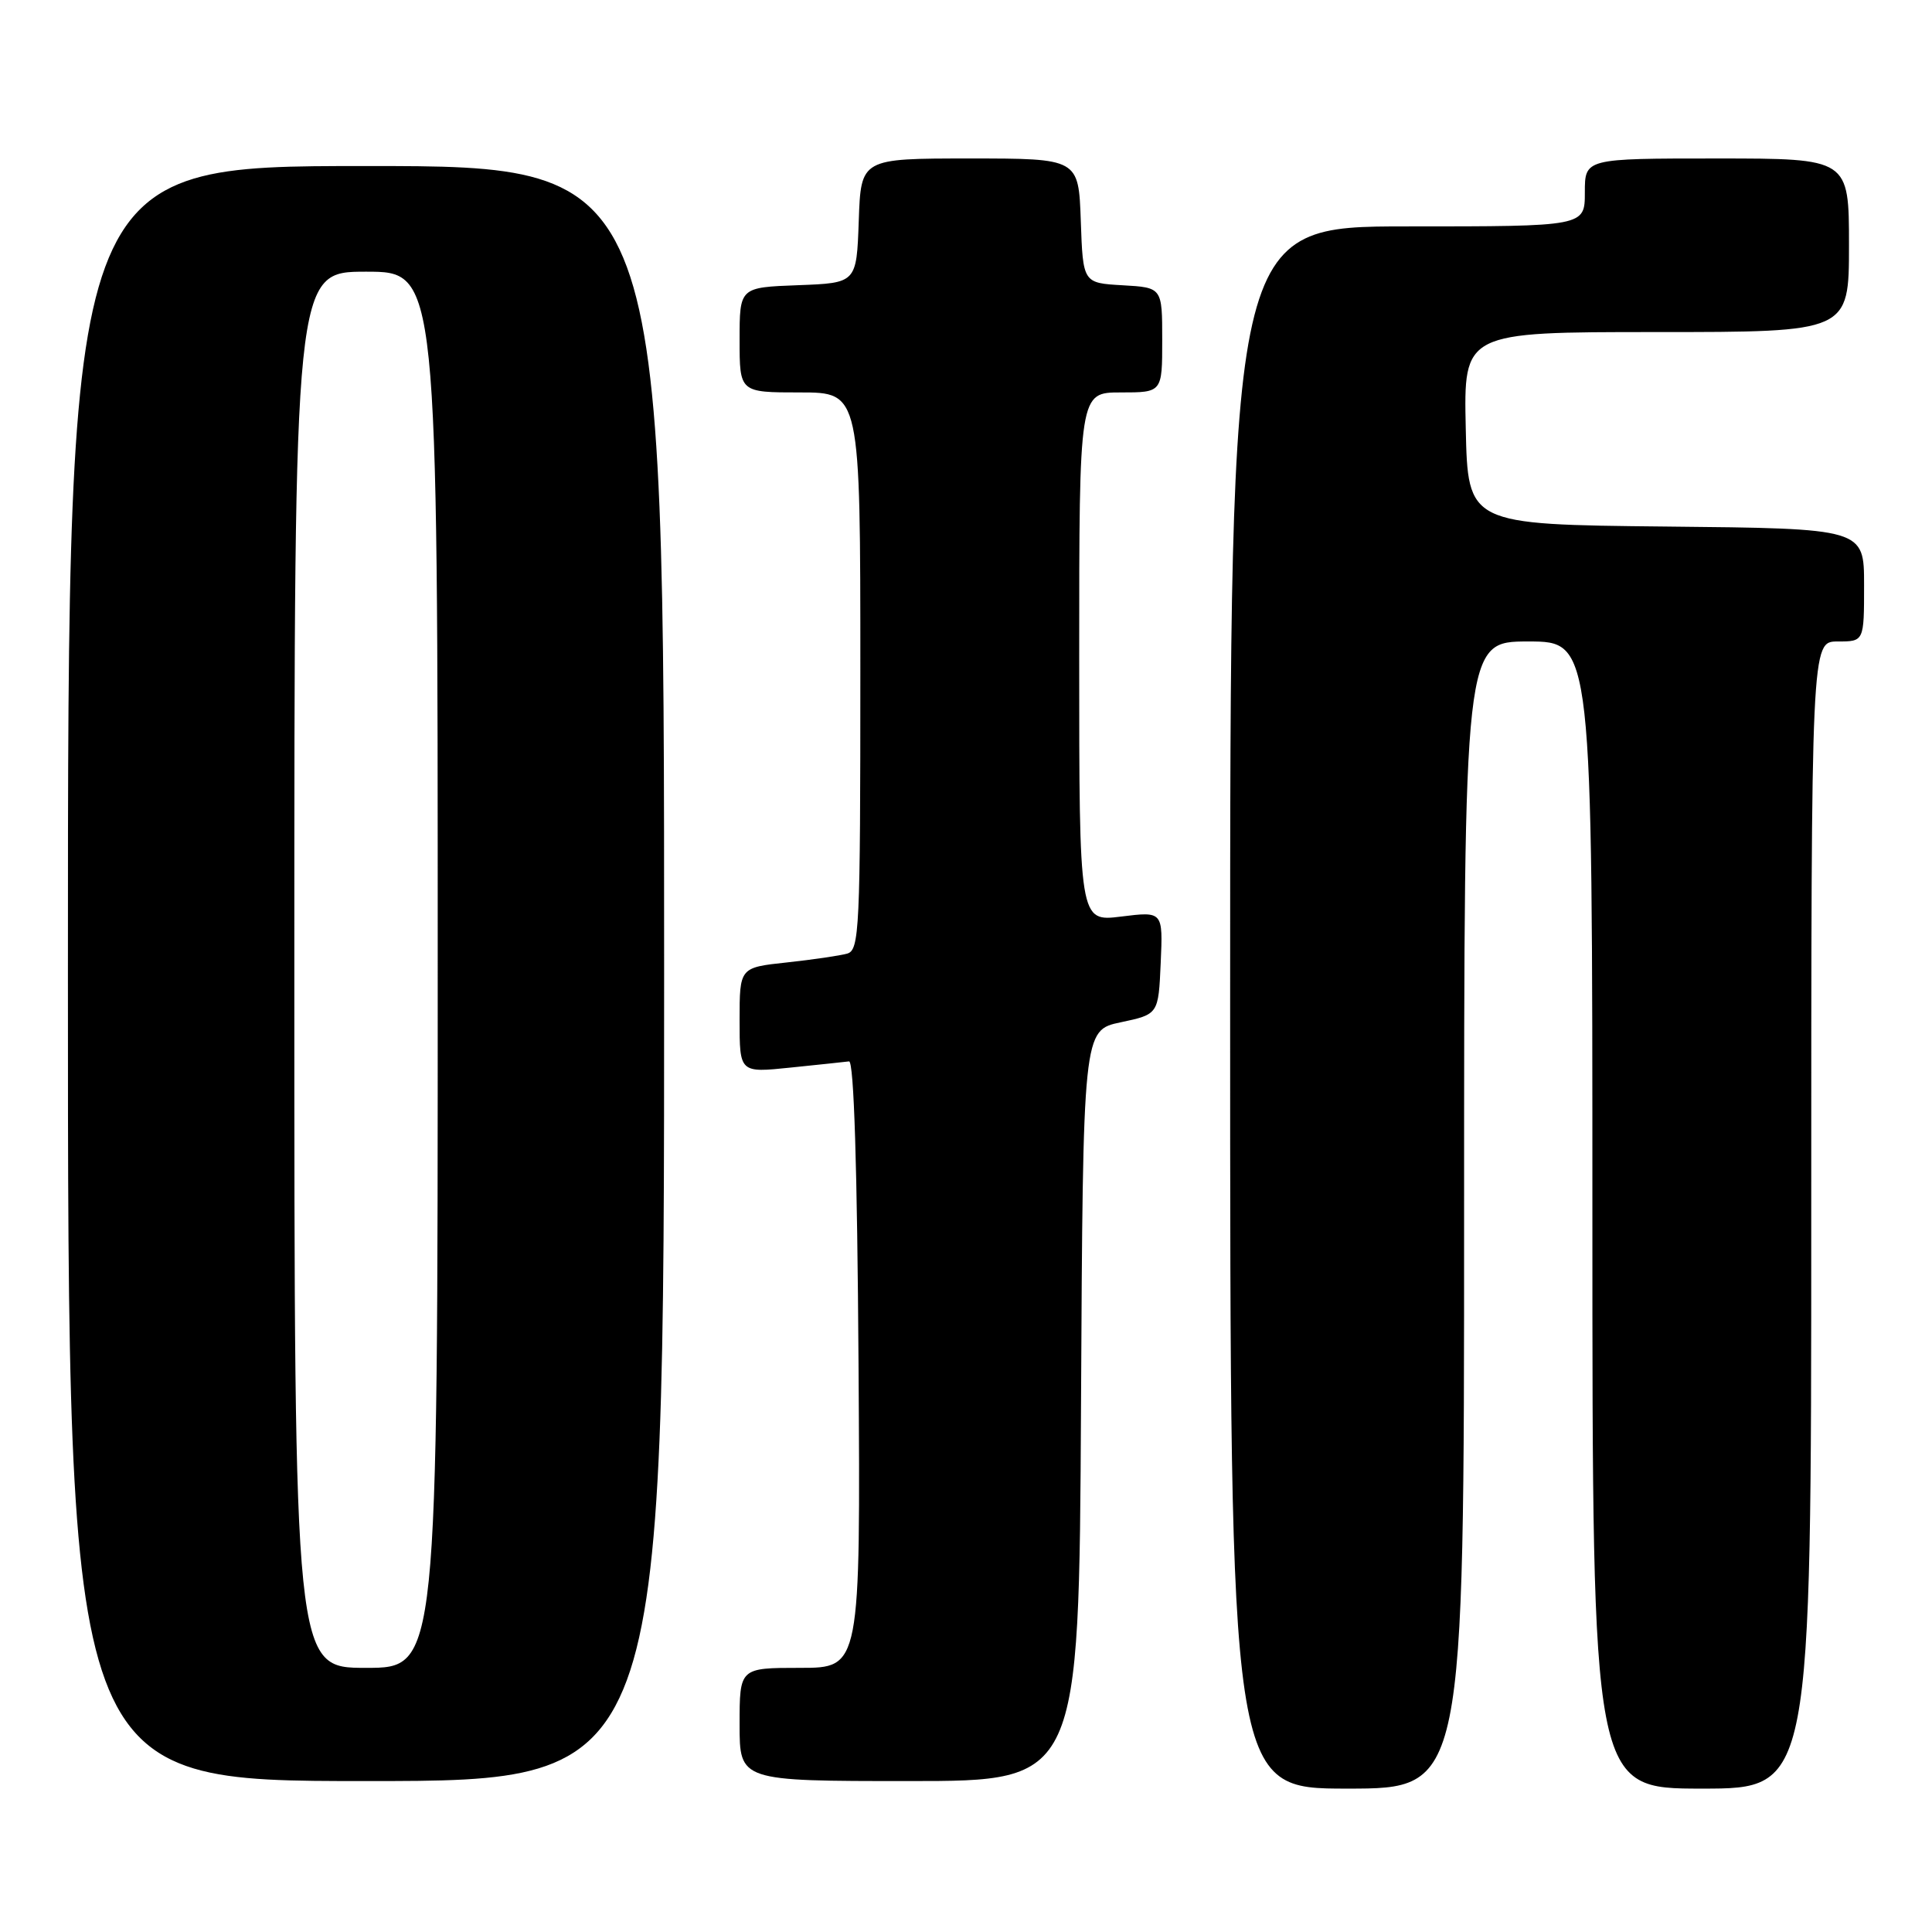 <?xml version="1.0" encoding="UTF-8" standalone="no"?>
<!DOCTYPE svg PUBLIC "-//W3C//DTD SVG 1.1//EN" "http://www.w3.org/Graphics/SVG/1.1/DTD/svg11.dtd" >
<svg xmlns="http://www.w3.org/2000/svg" xmlns:xlink="http://www.w3.org/1999/xlink" version="1.1" viewBox="0 0 256 256">
 <g >
 <path fill="currentColor"
d=" M 194.00 161.00 C 194.00 85.00 194.00 85.00 202.50 85.00 C 211.00 85.00 211.00 85.00 211.00 161.00 C 211.00 237.00 211.00 237.00 225.50 237.00 C 240.00 237.00 240.00 237.00 240.00 161.00 C 240.00 85.00 240.00 85.00 243.50 85.00 C 247.00 85.00 247.00 85.00 247.00 77.52 C 247.00 70.03 247.00 70.03 220.75 69.77 C 194.50 69.50 194.50 69.50 194.22 56.75 C 193.94 44.00 193.94 44.00 219.47 44.00 C 245.00 44.00 245.00 44.00 245.00 32.50 C 245.00 21.00 245.00 21.00 227.50 21.00 C 210.00 21.00 210.00 21.00 210.00 25.50 C 210.00 30.00 210.00 30.00 186.50 30.00 C 163.00 30.00 163.00 30.00 163.00 133.50 C 163.00 237.00 163.00 237.00 178.50 237.00 C 194.00 237.00 194.00 237.00 194.00 161.00 Z  M 88.00 129.00 C 88.00 22.00 88.00 22.00 48.50 22.00 C 9.00 22.00 9.00 22.00 9.00 129.00 C 9.00 236.00 9.00 236.00 48.50 236.00 C 88.00 236.00 88.00 236.00 88.00 129.00 Z  M 143.24 186.26 C 143.50 136.51 143.50 136.51 148.50 135.46 C 153.50 134.40 153.50 134.40 153.80 127.58 C 154.10 120.76 154.10 120.76 148.55 121.45 C 143.00 122.14 143.00 122.14 143.00 87.07 C 143.00 52.00 143.00 52.00 148.50 52.00 C 154.00 52.00 154.00 52.00 154.00 45.05 C 154.00 38.10 154.00 38.10 148.75 37.80 C 143.50 37.50 143.50 37.50 143.21 29.25 C 142.92 21.00 142.92 21.00 128.50 21.00 C 114.08 21.00 114.08 21.00 113.79 29.25 C 113.50 37.50 113.50 37.50 105.75 37.79 C 98.00 38.08 98.00 38.08 98.00 45.04 C 98.00 52.00 98.00 52.00 106.00 52.00 C 114.00 52.00 114.00 52.00 114.00 88.93 C 114.00 123.25 113.88 125.90 112.25 126.36 C 111.29 126.63 107.69 127.16 104.25 127.53 C 98.00 128.20 98.00 128.20 98.00 135.18 C 98.00 142.16 98.00 142.16 104.75 141.46 C 108.46 141.08 111.95 140.71 112.50 140.64 C 113.15 140.55 113.59 154.64 113.76 180.75 C 114.02 221.00 114.02 221.00 106.01 221.00 C 98.00 221.00 98.00 221.00 98.00 228.50 C 98.00 236.00 98.00 236.00 120.49 236.00 C 142.98 236.00 142.98 236.00 143.24 186.26 Z  M 39.00 128.50 C 39.00 36.00 39.00 36.00 48.50 36.00 C 58.00 36.00 58.00 36.00 58.00 128.50 C 58.00 221.00 58.00 221.00 48.50 221.00 C 39.00 221.00 39.00 221.00 39.00 128.50 Z "/>
</g>
</svg>